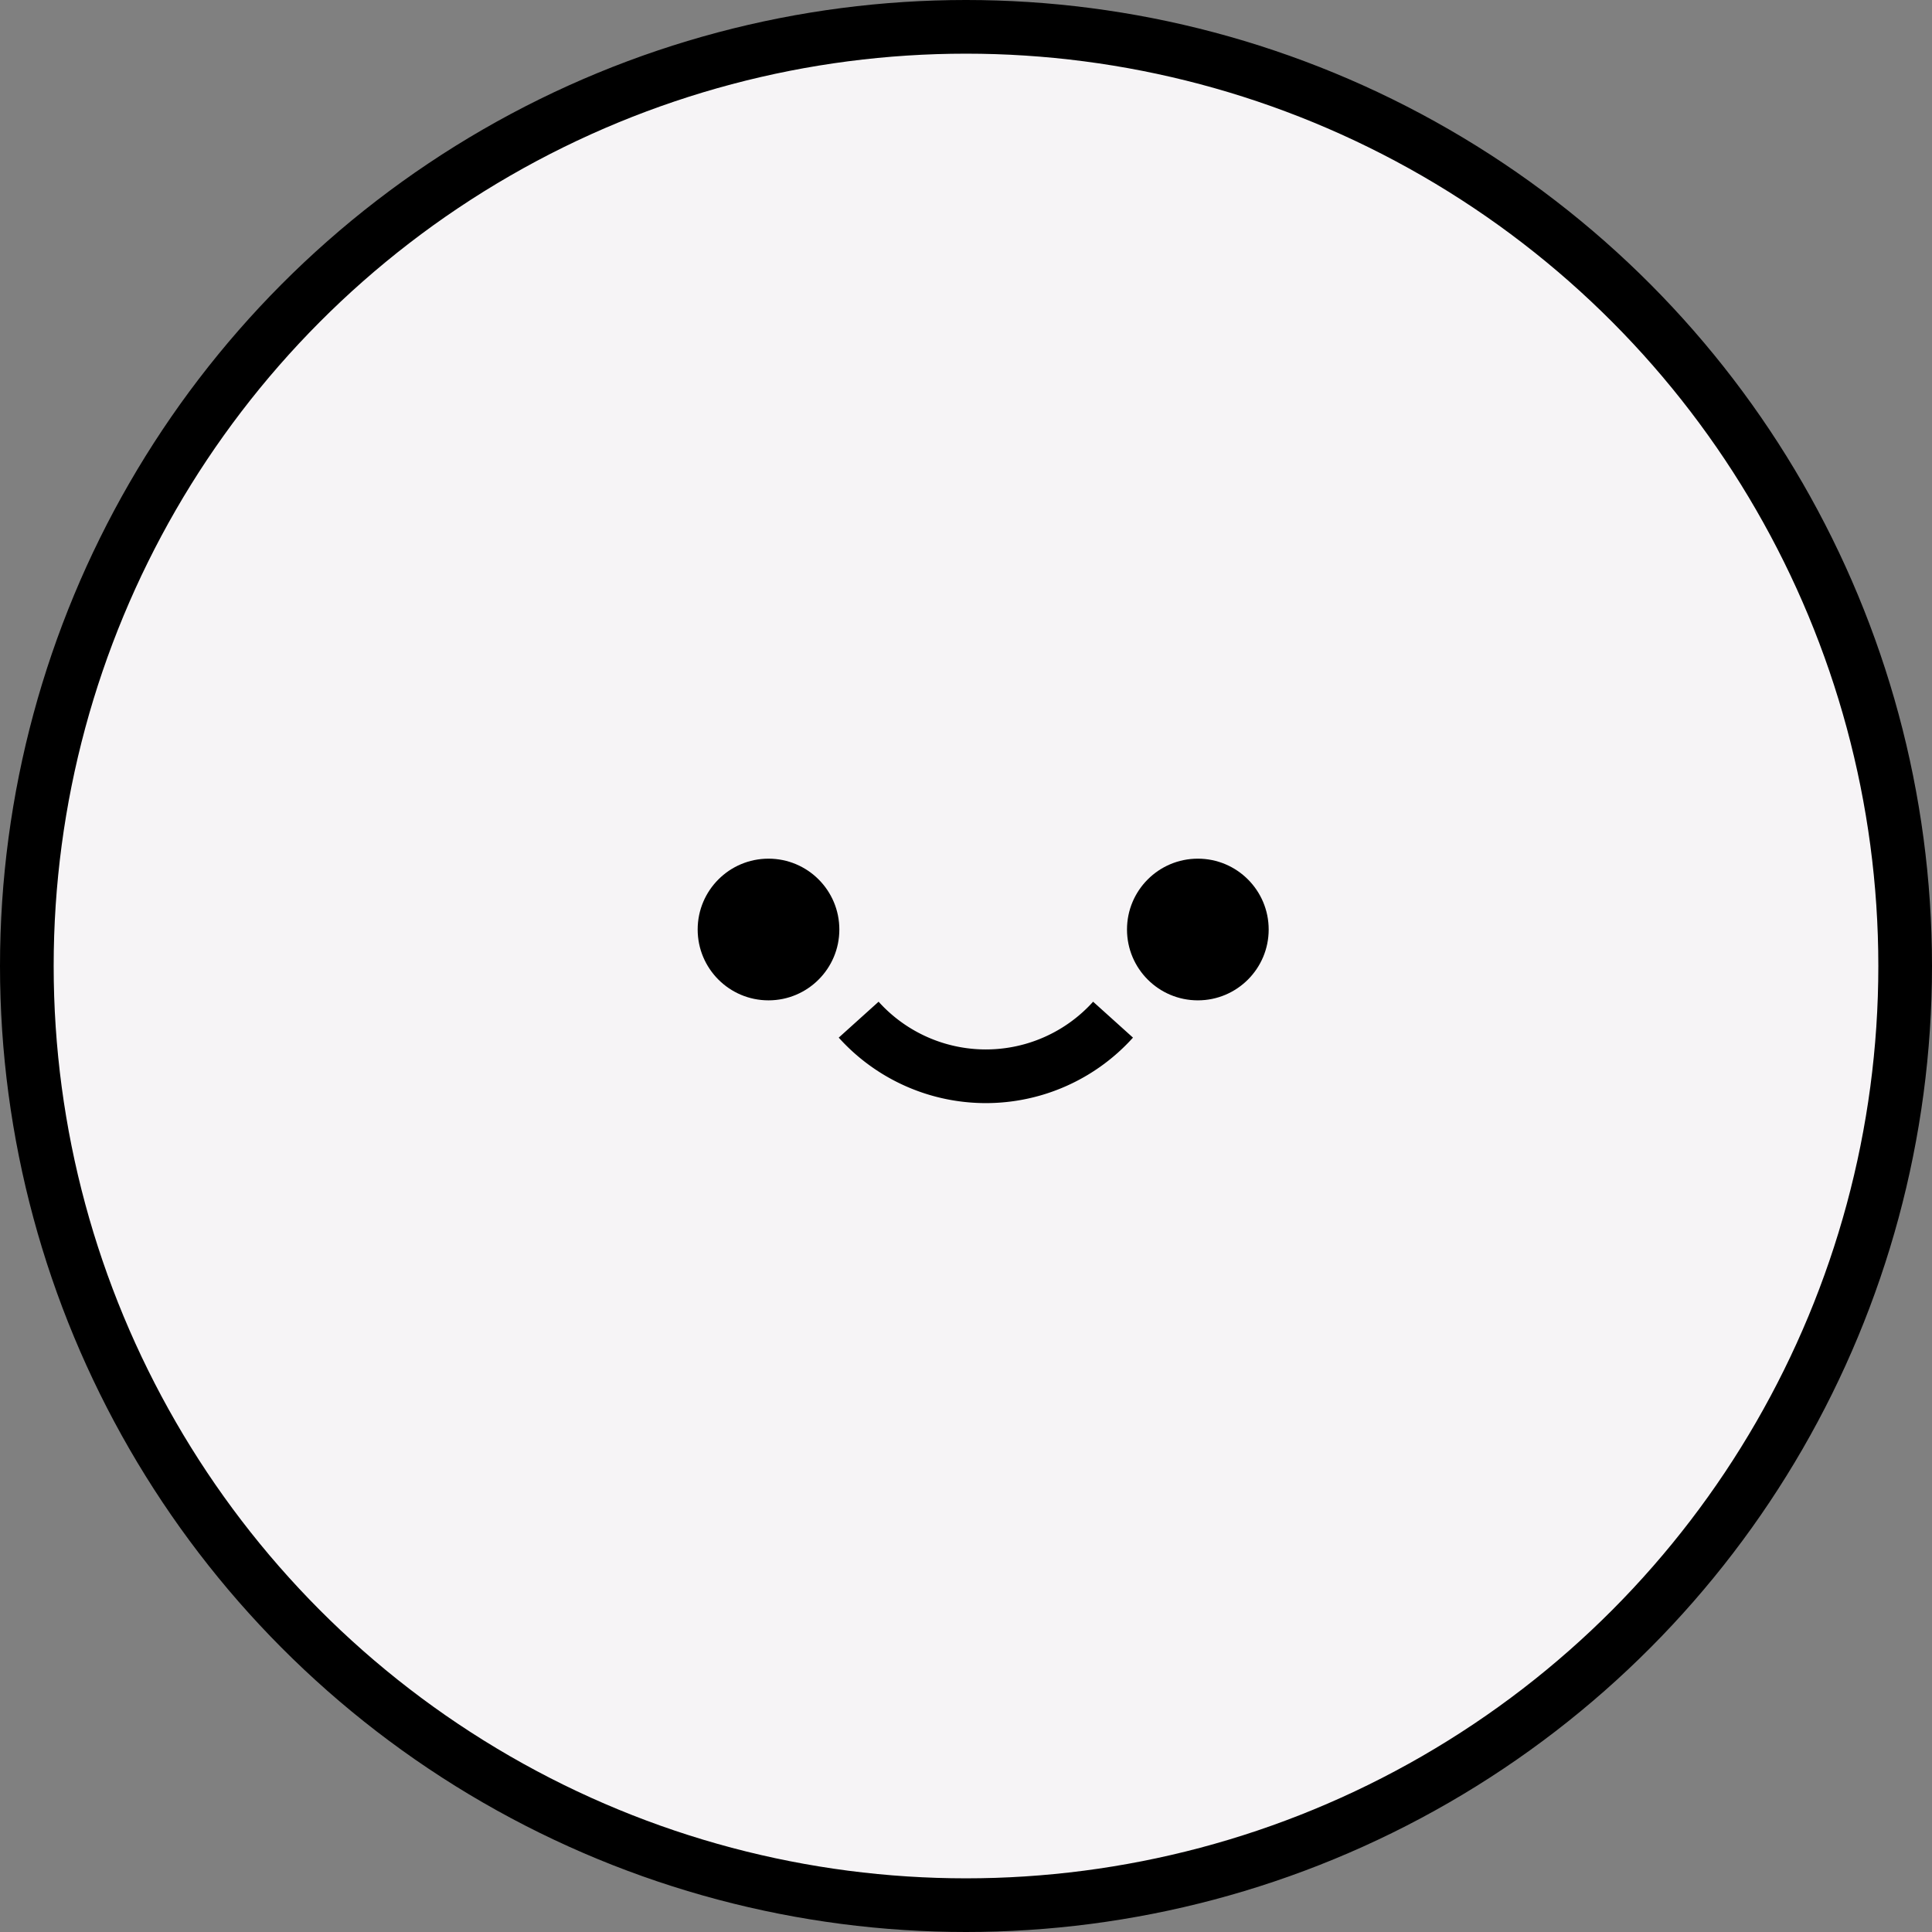 <svg xmlns="http://www.w3.org/2000/svg" viewBox="0 0 36 36"><rect x="0" y="0" width="36" height="36" fill="#808080" stroke="none"/><defs><style>.cls-1{fill:#f6f4f6;}.cls-1,.cls-2{stroke:#000;}.cls-2{fill:none;}</style></defs><title>face-img</title><g id="Capa_2" data-name="Capa 2"><g id="Capa_1-2" data-name="Capa 1"><circle class="cls-1" cx="18" cy="18" r="17.5"/><circle cx="14.32" cy="17.32" r="1.32"/><path class="cls-2" d="M16,19a3.19,3.19,0,0,0,4.74,0"/><circle cx="22.32" cy="17.32" r="1.32"/></g></g></svg>